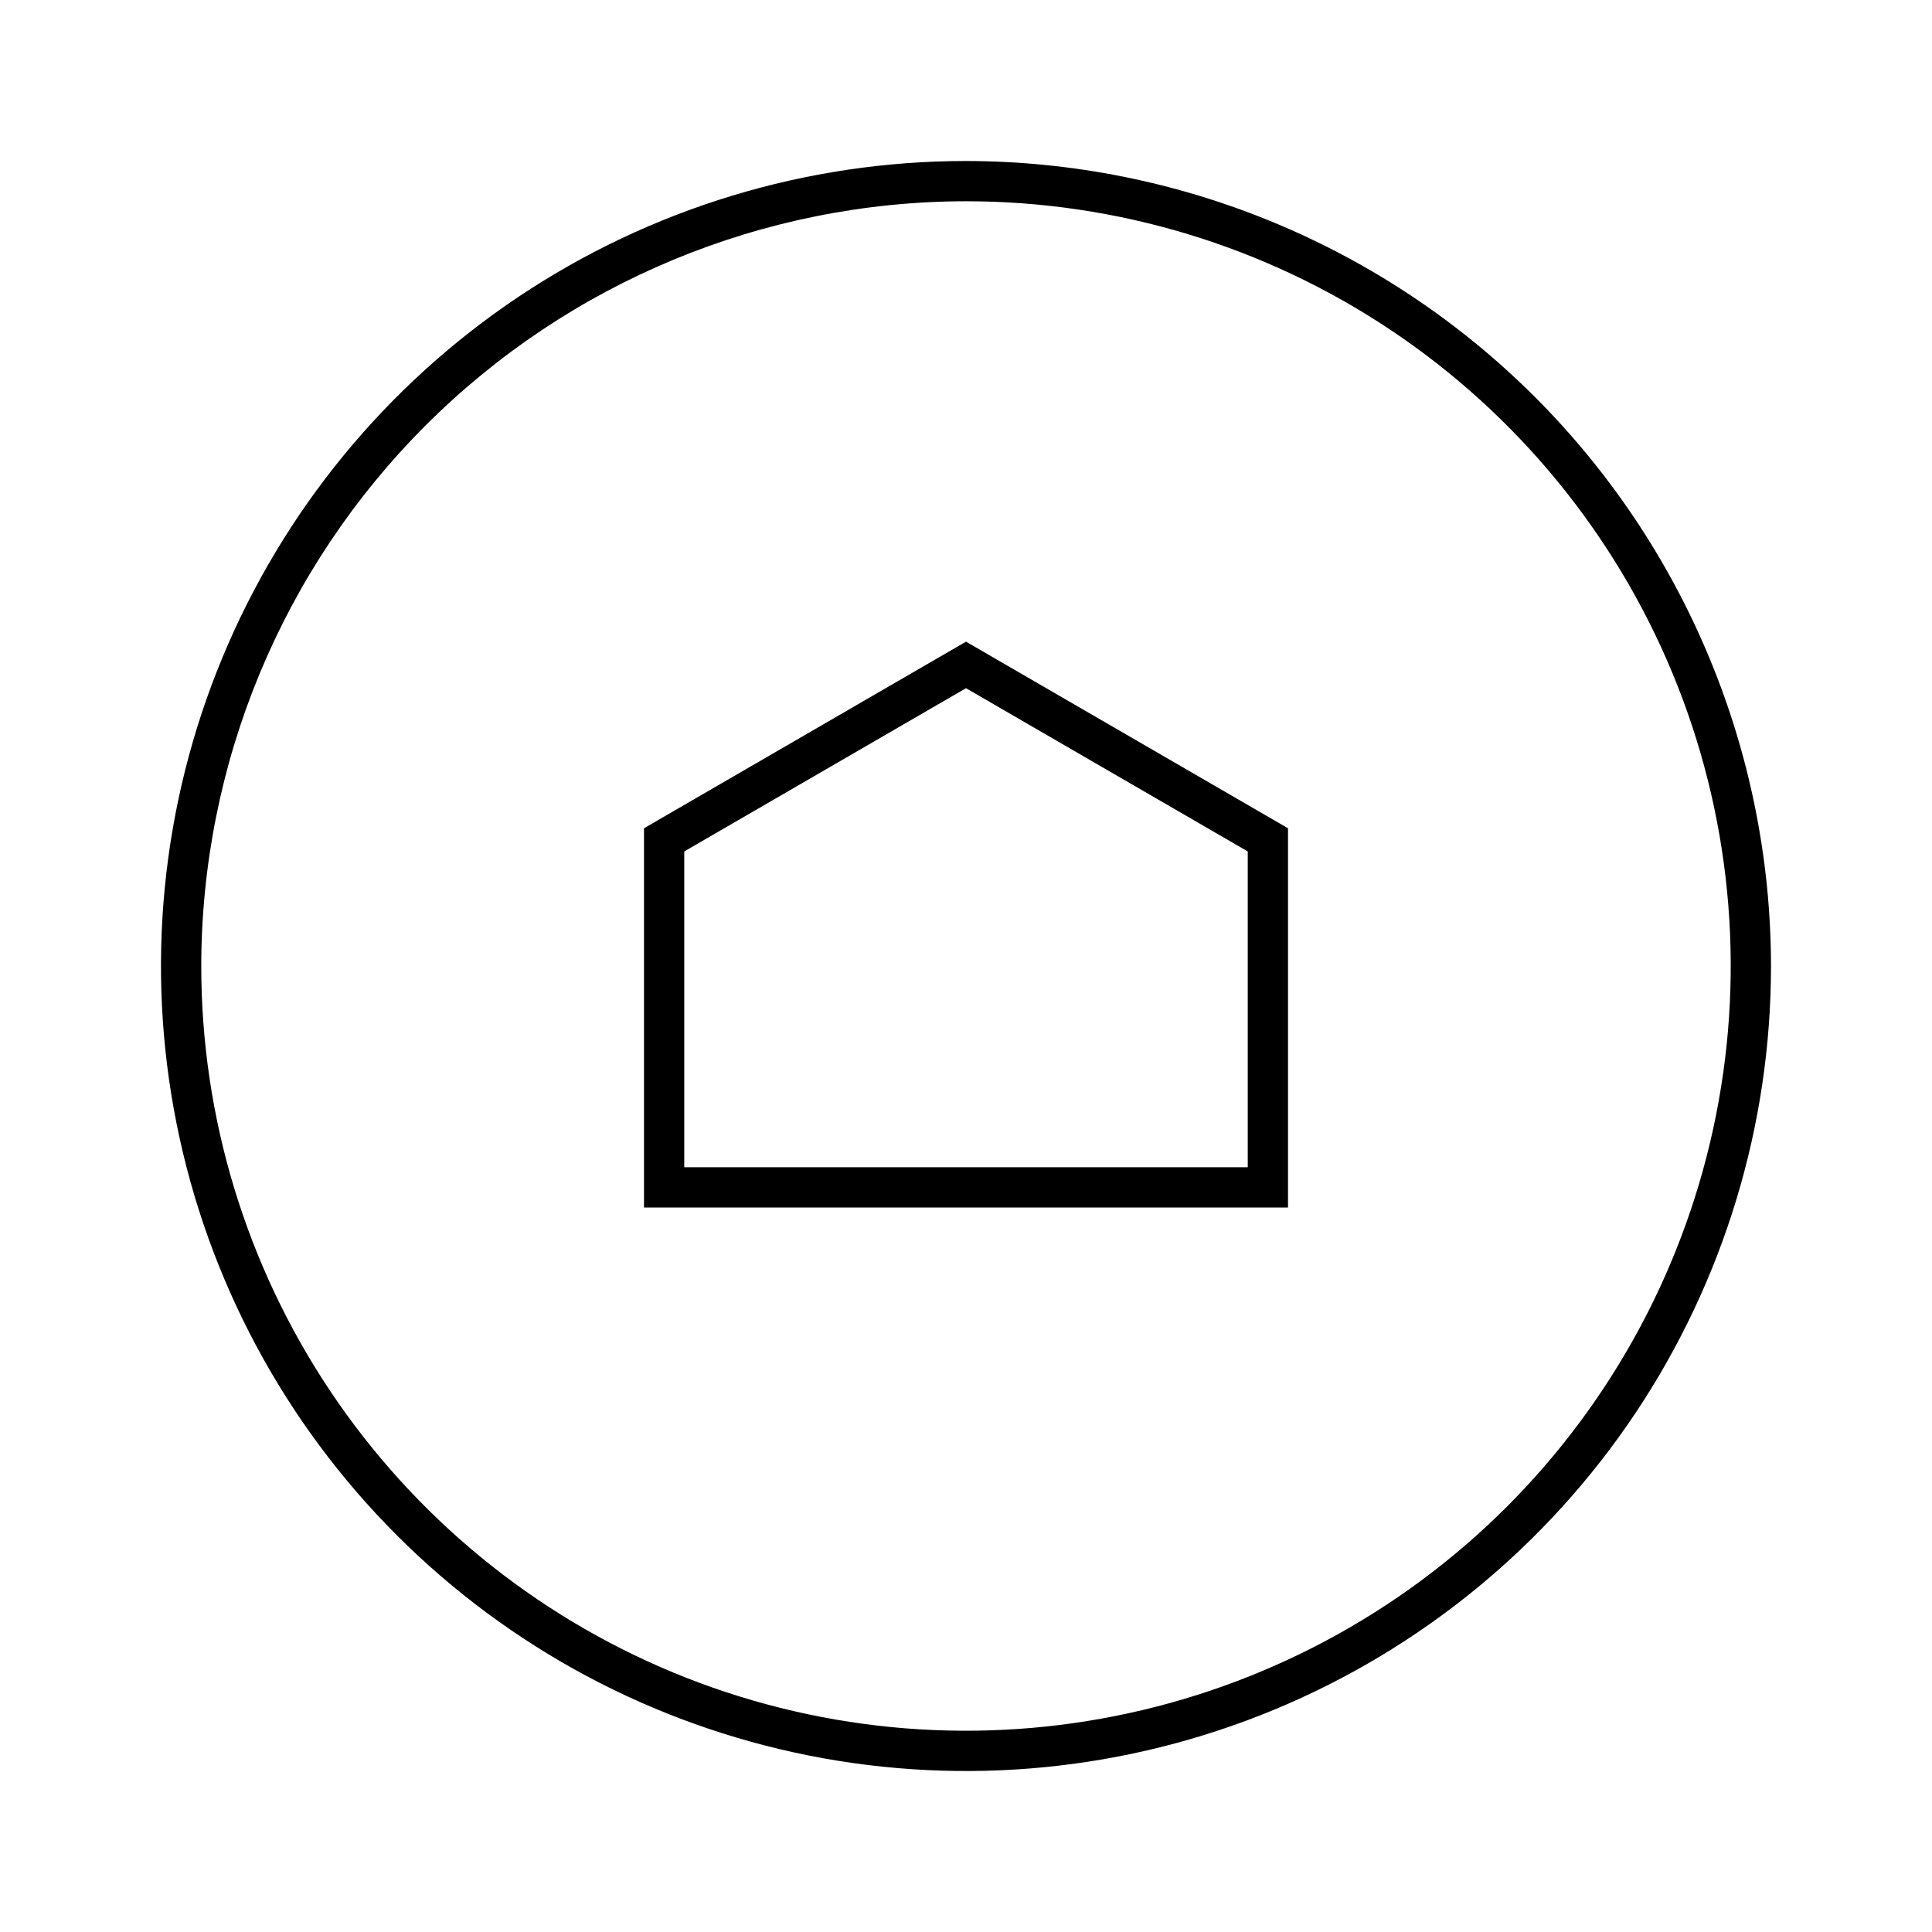 <svg width="24" height="24" viewBox="0 0 24 24" fill="none" xmlns="http://www.w3.org/2000/svg">
<path d="M12 2.5C13.879 2.5 15.716 3.057 17.278 4.101C18.84 5.145 20.058 6.629 20.777 8.365C21.496 10.1 21.684 12.011 21.317 13.853C20.951 15.696 20.046 17.389 18.718 18.718C17.389 20.046 15.696 20.951 13.853 21.317C12.011 21.684 10.1 21.496 8.364 20.777C6.629 20.058 5.145 18.84 4.101 17.278C3.057 15.716 2.5 13.879 2.5 12C2.503 9.481 3.505 7.067 5.286 5.286C7.067 3.505 9.481 2.503 12 2.5ZM12 2C10.022 2 8.089 2.586 6.444 3.685C4.8 4.784 3.518 6.346 2.761 8.173C2.004 10 1.806 12.011 2.192 13.951C2.578 15.891 3.53 17.672 4.929 19.071C6.327 20.47 8.109 21.422 10.049 21.808C11.989 22.194 14 21.996 15.827 21.239C17.654 20.482 19.216 19.2 20.315 17.556C21.413 15.911 22 13.978 22 12C21.997 9.349 20.942 6.807 19.068 4.932C17.193 3.058 14.651 2.003 12 2Z" fill="black"/>
<path d="M12 8.549L15.5 10.577V14.5H8.5V10.577L12 8.549ZM12 7.971L8 10.289V15H16V10.289L12 7.971Z" fill="black"/>
</svg>
